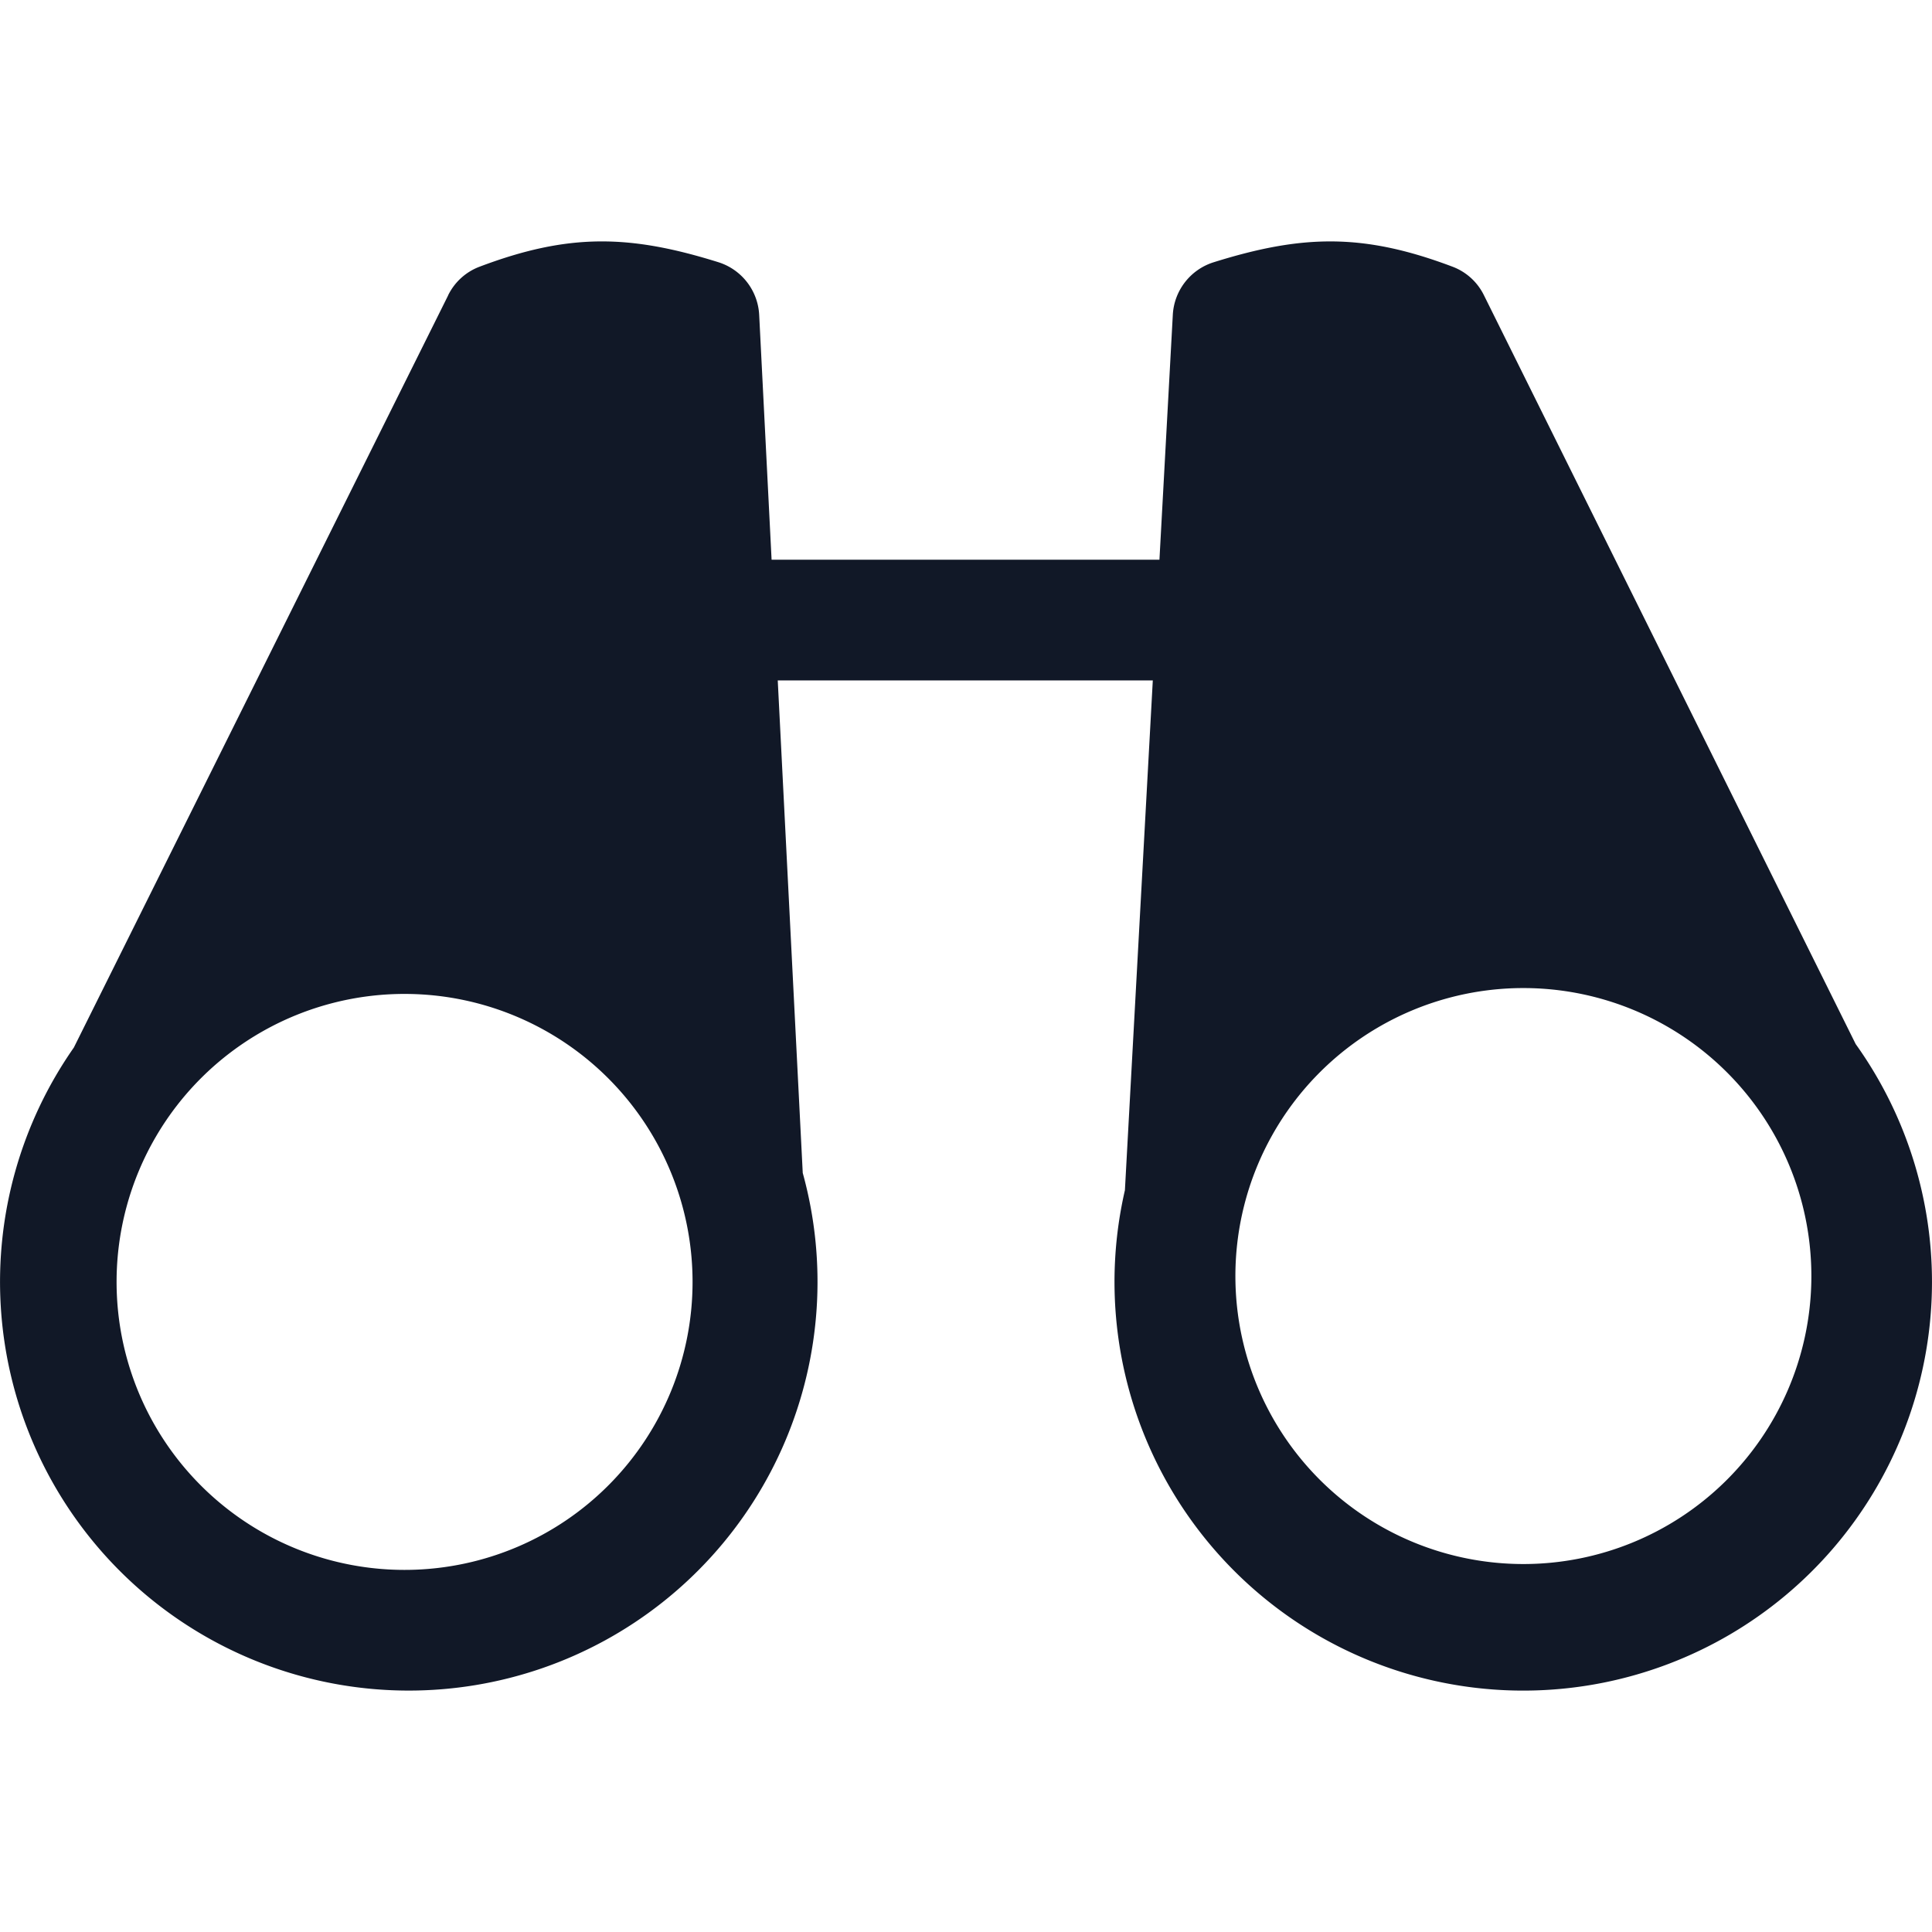 <svg xmlns="http://www.w3.org/2000/svg" width="32" height="32" fill="none" viewBox="0 0 32 32"><path fill="#111827" fill-rule="evenodd" d="m7.423 4.892-6.2 12.459a6.77 6.77 0 1 0 12.073 2.077l-.414-8.158h6.212l-.462 8.444a6.77 6.77 0 1 0 12.104-2.421l-6.156-12.4a.954.954 0 0 0-.512-.472c-1.486-.563-2.497-.538-3.976-.074a.967.967 0 0 0-.667.876l-.221 4.048H12.78l-.205-4.045a.967.967 0 0 0-.667-.88c-1.478-.463-2.489-.488-3.974.075a.954.954 0 0 0-.512.471ZM6.77 16.463a4.77 4.77 0 1 0 0 9.539 4.77 4.77 0 0 0 0-9.539Zm13.693 4.77a4.77 4.77 0 1 1 9.538 0 4.77 4.77 0 0 1-9.538 0Z" clip-rule="evenodd"/></svg>